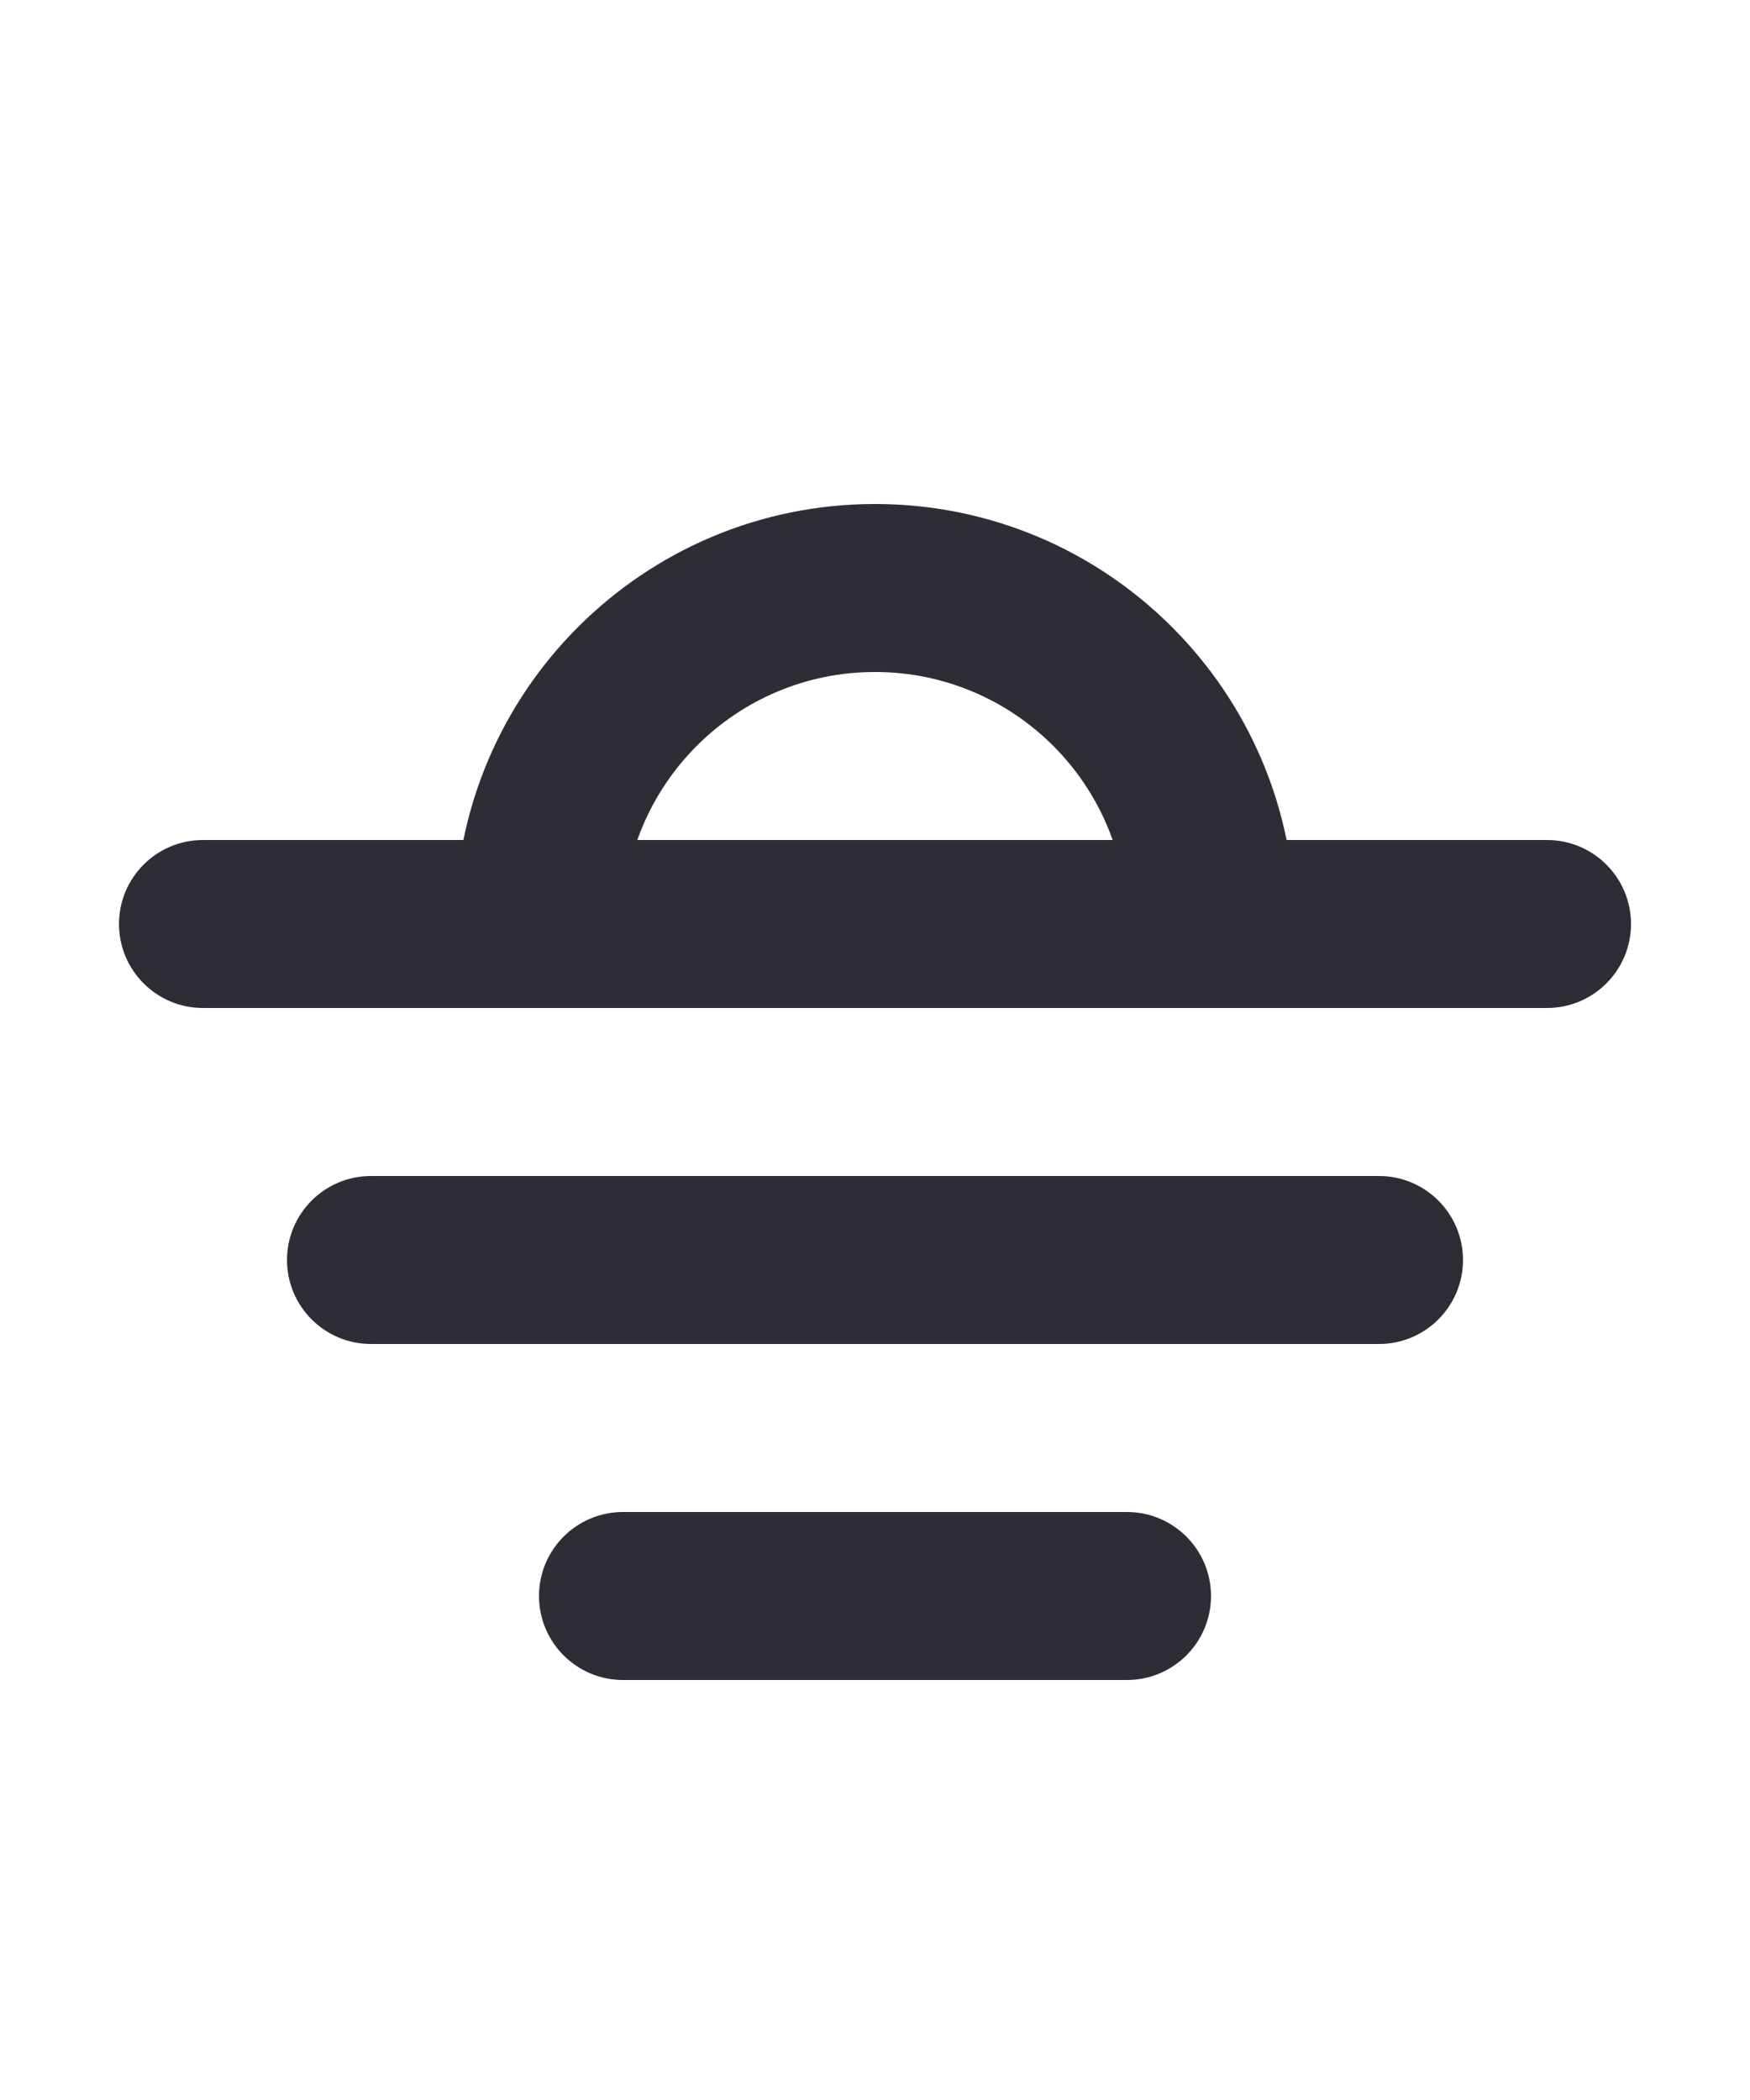 <svg width="500" height="600" viewBox="9.5 23 5 25" version="1.1" xmlns="http://www.w3.org/2000/svg" xmlns:xlink="http://www.w3.org/1999/xlink">
    <g id="Rent" stroke="none" stroke-width="1" fill="none" fill-rule="evenodd">
        <g id="Group-22" transform="translate(0, 24)">
            <rect id="Rectangle-" x="0" y="0" width="24" height="24"></rect>
            <g id="Group-6" transform="translate(3, 5)" fill="#2E2D36" fill-rule="nonzero">
                <path d="M17,6 C17.552,6 18,5.552 18,5 C18,4.448 17.552,4 17,4 L1,4 C0.448,4 0,4.448 0,5 C0,5.552 0.448,6 1,6 L17,6 Z" id="Stroke-14"></path>
                <path d="M15,10 C15.552,10 16,9.552 16,9 C16,8.448 15.552,8 15,8 L3,8 C2.448,8 2,8.448 2,9 C2,9.552 2.448,10 3,10 L15,10 Z" id="Stroke-15"></path>
                <path d="M12,14 C12.552,14 13,13.552 13,13 C13,12.448 12.552,12 12,12 L6,12 C5.448,12 5,12.448 5,13 C5,13.552 5.448,14 6,14 L12,14 Z" id="Stroke-16"></path>
                <path d="M4,5 L4,6 L5,6 L13,6 L14,6 L14,5 C14,2.239 11.761,0 9,0 C6.239,0 4,2.239 4,5 Z M12,5 L13,4 L5,4 L6,5 C6,3.343 7.343,2 9,2 C10.657,2 12,3.343 12,5 Z" id="Stroke-17"></path>
            </g>
        </g>
    </g>
</svg>
